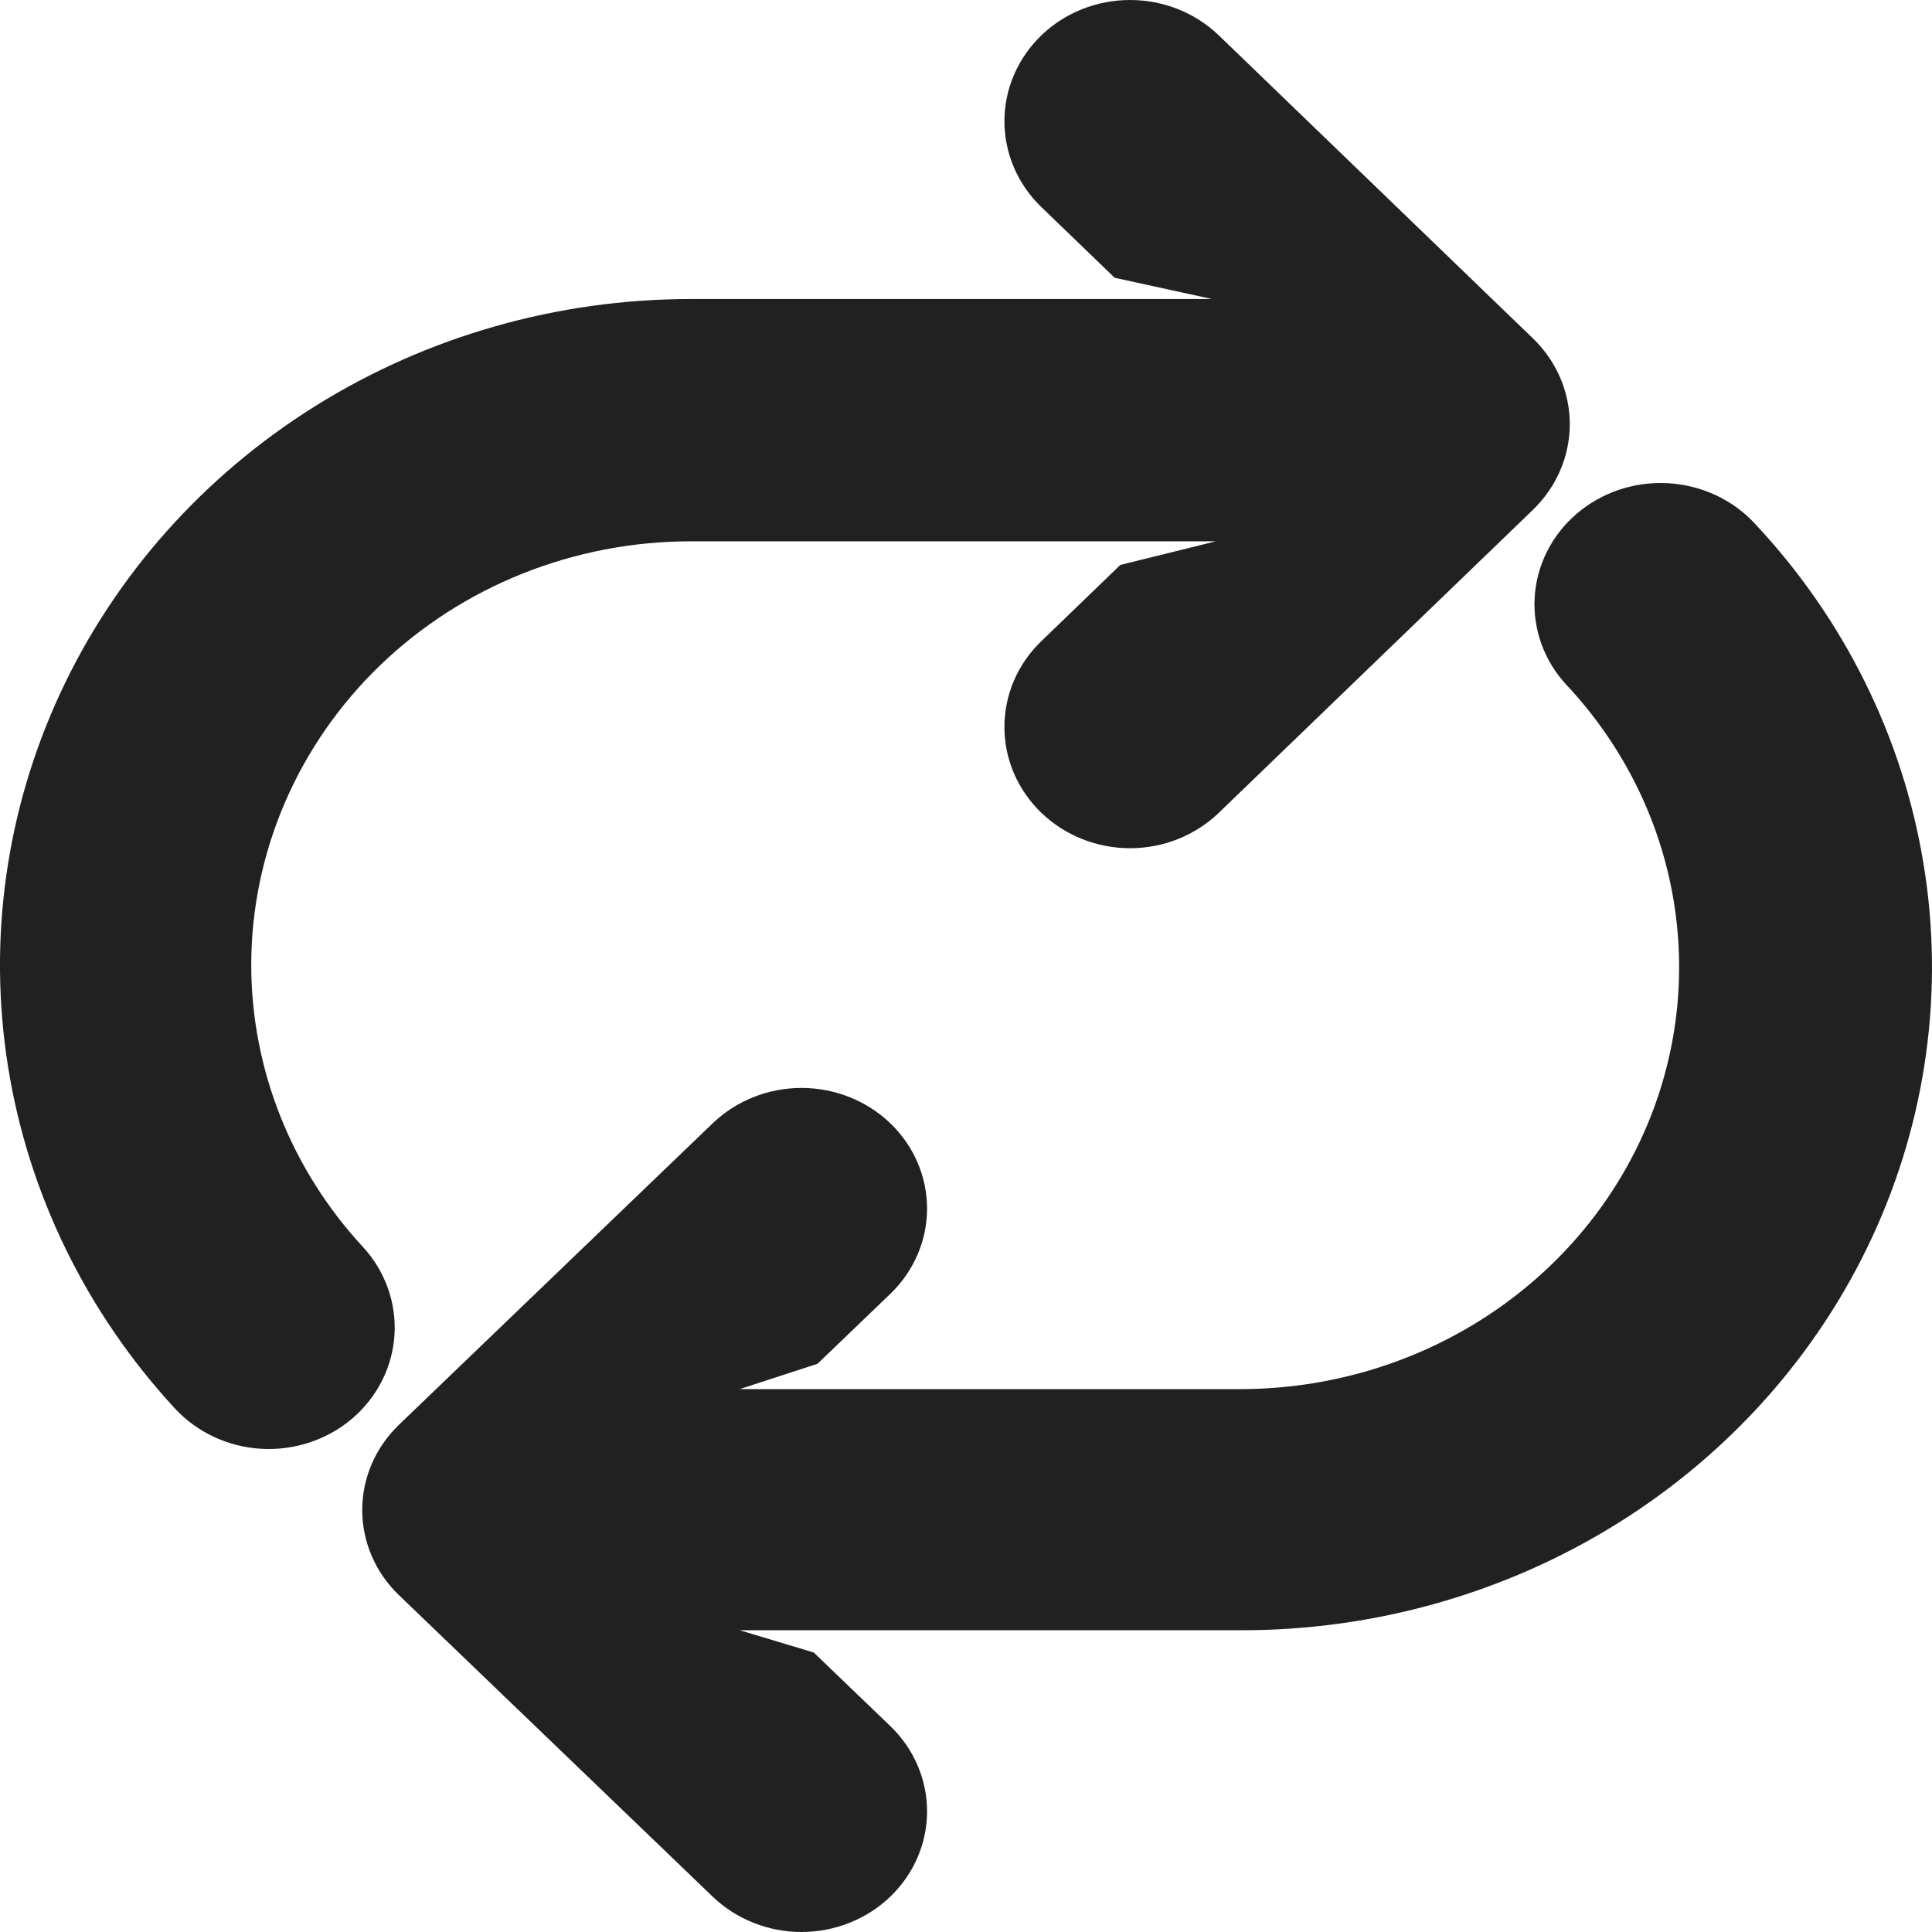 <svg width="27" height="27" viewBox="0 0 27 27" fill="none" xmlns="http://www.w3.org/2000/svg">
<path d="M3.511 13.491C3.511 11.919 4.158 10.412 5.31 9.3C6.462 8.189 8.025 7.565 9.654 7.565H16.991L15.657 7.895L14.551 8.962C14.388 9.119 14.259 9.306 14.17 9.511C14.082 9.717 14.037 9.937 14.037 10.159C14.037 10.382 14.082 10.602 14.17 10.808C14.259 11.013 14.388 11.2 14.551 11.357C14.714 11.515 14.908 11.639 15.121 11.725C15.334 11.81 15.562 11.854 15.793 11.854C16.023 11.854 16.252 11.81 16.465 11.725C16.678 11.639 16.872 11.515 17.035 11.357L21.423 7.125C21.586 6.967 21.715 6.781 21.804 6.575C21.892 6.37 21.938 6.149 21.938 5.927C21.938 5.704 21.892 5.484 21.804 5.278C21.715 5.073 21.586 4.886 21.423 4.729L17.035 0.496C16.705 0.178 16.259 -4.73397e-09 15.793 0C15.327 4.73397e-09 14.88 0.178 14.551 0.496C14.222 0.814 14.037 1.245 14.037 1.694C14.037 2.143 14.222 2.574 14.551 2.892L15.578 3.882L16.938 4.179H9.654C7.793 4.179 5.971 4.698 4.409 5.673C2.846 6.649 1.609 8.039 0.847 9.677C0.084 11.315 -0.171 13.13 0.112 14.905C0.395 16.679 1.203 18.337 2.44 19.679C2.75 20.016 3.185 20.22 3.651 20.247C4.117 20.274 4.575 20.121 4.924 19.823C5.273 19.524 5.485 19.104 5.513 18.655C5.541 18.205 5.382 17.764 5.073 17.427C4.07 16.344 3.514 14.943 3.511 13.491Z" fill="#212121"/>
<path d="M24.523 7.316C24.212 6.98 23.774 6.778 23.307 6.753C22.84 6.727 22.382 6.881 22.033 7.181C21.684 7.48 21.474 7.9 21.447 8.349C21.421 8.798 21.581 9.238 21.893 9.573C22.685 10.419 23.205 11.468 23.39 12.591C23.576 13.715 23.419 14.867 22.939 15.907C22.459 16.947 21.676 17.831 20.685 18.453C19.693 19.076 18.536 19.409 17.351 19.413H10.338L11.425 19.059L12.442 18.082C12.771 17.766 12.956 17.337 12.956 16.89C12.956 16.443 12.771 16.014 12.442 15.698C12.113 15.382 11.666 15.204 11.201 15.204C10.736 15.204 10.29 15.382 9.96 15.698L5.577 19.91C5.414 20.067 5.284 20.252 5.196 20.457C5.108 20.661 5.062 20.881 5.062 21.102C5.062 21.323 5.108 21.543 5.196 21.747C5.284 21.952 5.414 22.138 5.577 22.294L9.96 26.506C10.29 26.822 10.736 27 11.201 27C11.666 27 12.113 26.822 12.442 26.506C12.771 26.19 12.956 25.761 12.956 25.314C12.956 24.867 12.771 24.438 12.442 24.122L11.372 23.094L10.338 22.783H17.351C19.216 22.784 21.041 22.265 22.605 21.29C24.17 20.314 25.406 18.924 26.165 17.287C26.924 15.65 27.173 13.838 26.881 12.068C26.59 10.298 25.771 8.647 24.523 7.316Z" fill="#212121"/>
</svg>
